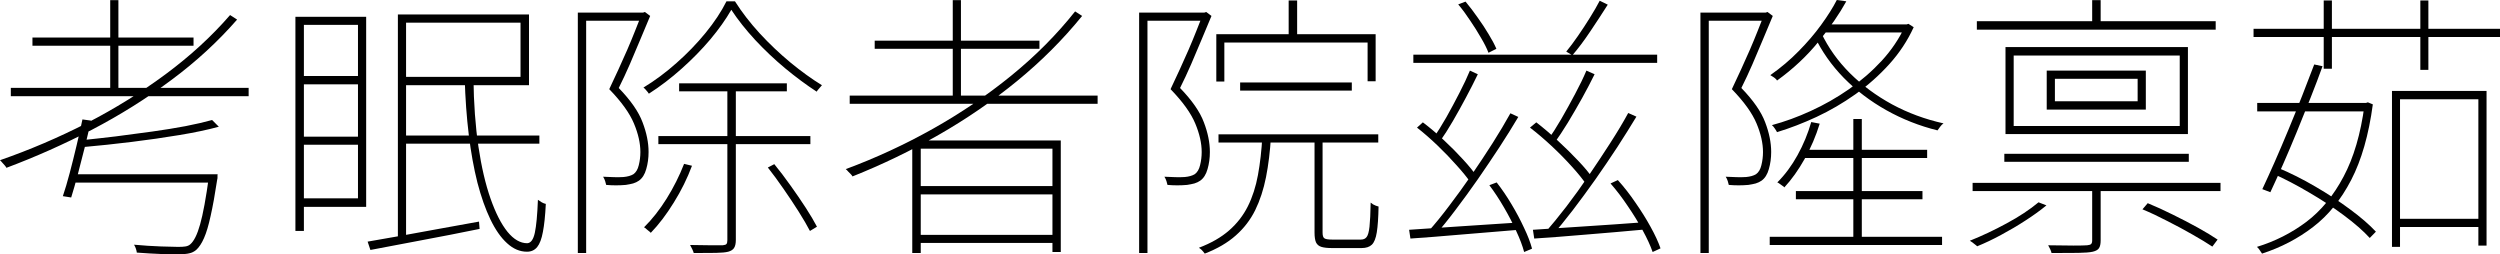 <?xml version="1.0" encoding="utf-8"?>
<svg xmlns="http://www.w3.org/2000/svg" xmlns:ev="http://www.w3.org/2001/xml-events" xmlns:xlink="http://www.w3.org/1999/xlink" version="1.1" baseProfile="full" width="17103.0" height="1740.3" viewBox="60.0 -1597.0 17103.0 1740.3">
<defs/>
<g><path d="M 134 -996 C 676.333 -996 1218.667 -996 1761 -996 C 1761 -977 1761 -958 1761 -939 C 1218.667 -939 676.333 -939 134 -939 C 134 -958 134 -977 134 -996z M 282 -1340 C 649.333 -1340 1016.667 -1340 1384 -1340 C 1384 -1321.333 1384 -1302.667 1384 -1284 C 1016.667 -1284 649.333 -1284 282 -1284 C 282 -1302.667 282 -1321.333 282 -1340z M 814 -1596 C 832.667 -1596 851.333 -1596 870 -1596 C 870 -1387.333 870 -1178.667 870 -970 C 851.333 -970 832.667 -970 814 -970 C 814 -1178.667 814 -1387.333 814 -1596z M 1511 -776 C 1526.333 -760.667 1541.667 -745.333 1557 -730 C 1481.667 -709.333 1391.667 -690.333 1287 -673 C 1183 -655.667 1074 -640 960 -626 C 846 -612 736 -600.333 630 -591 C 628.667 -597.667 626 -605.667 622 -615 C 618 -625 614.333 -632.333 611 -637 C 689 -645 769.667 -654 853 -664 C 937 -674.667 1019.667 -685.667 1101 -697 C 1182.333 -708.333 1258.333 -720.667 1329 -734 C 1400.333 -748 1461 -762 1511 -776z M 1634 -1494 C 1650 -1483.667 1666 -1473.333 1682 -1463 C 1550 -1311.667 1399.333 -1173.333 1230 -1048 C 1061.333 -922.667 881.333 -810 690 -710 C 498.667 -610.667 303.333 -523.667 104 -449 C 101.333 -454.333 97.333 -460 92 -466 C 86.667 -472.667 81 -479 75 -485 C 69.667 -491.667 64.667 -497 60 -501 C 263.333 -571.667 461.333 -656.333 654 -755 C 846.667 -854.333 1026.667 -966 1194 -1090 C 1362 -1214.667 1508.667 -1349.333 1634 -1494z M 624 -780 C 643.333 -777.333 662.667 -774.667 682 -772 C 670 -715.333 656 -654.667 640 -590 C 624 -525.333 608 -463 592 -403 C 576 -343 561 -290.667 547 -246 C 528 -249 509 -252 490 -255 C 505.333 -300.333 521 -353.333 537 -414 C 553 -474.667 568.667 -537.333 584 -602 C 599.333 -666.667 612.667 -726 624 -780z M 1490 -405 C 1509.667 -405 1529.333 -405 1549 -405 C 1549 -405 1548.667 -402.667 1548 -398 C 1548 -394 1548 -389 1548 -383 C 1548 -377 1547.333 -372.333 1546 -369 C 1530.667 -267.667 1515.667 -184.667 1501 -120 C 1487 -55.333 1472 -5 1456 31 C 1440 67.667 1422 95 1402 113 C 1387.333 125 1371.667 132.667 1355 136 C 1339 140 1317.333 142 1290 142 C 1263.333 143.333 1222.667 143 1168 141 C 1114 139 1056.667 135.667 996 131 C 995.333 124.333 993.333 115.667 990 105 C 986.667 95 982.333 85.667 977 77 C 1042.333 83 1103.667 87 1161 89 C 1219 91 1258.333 92 1279 92 C 1300.333 92 1317 91 1329 89 C 1341.667 87 1352.333 82.333 1361 75 C 1387 53 1409.667 7.333 1429 -62 C 1449 -132 1469.333 -242.667 1490 -394 C 1490 -397.667 1490 -401.333 1490 -405z M 547 -405 C 869.667 -405 1192.333 -405 1515 -405 C 1515 -386 1515 -367 1515 -348 C 1190 -348 865 -348 540 -348 C 542.333 -367 544.667 -386 547 -405z "/>
</g>
<g><path d="M 2112 -1482 C 2263 -1482 2414 -1482 2565 -1482 C 2565 -1048.667 2565 -615.333 2565 -182 C 2414 -182 2263 -182 2112 -182 C 2112 -201.333 2112 -220.667 2112 -240 C 2244.333 -240 2376.667 -240 2509 -240 C 2509 -635.667 2509 -1031.333 2509 -1427 C 2376.667 -1427 2244.333 -1427 2112 -1427 C 2112 -1445.333 2112 -1463.667 2112 -1482z M 2112 -1077 C 2256.667 -1077 2401.333 -1077 2546 -1077 C 2546 -1058 2546 -1039 2546 -1020 C 2401.333 -1020 2256.667 -1020 2112 -1020 C 2112 -1039 2112 -1058 2112 -1077z M 2112 -662 C 2256.667 -662 2401.333 -662 2546 -662 C 2546 -643.667 2546 -625.333 2546 -607 C 2401.333 -607 2256.667 -607 2112 -607 C 2112 -625.333 2112 -643.667 2112 -662z M 2081 -1482 C 2100.333 -1482 2119.667 -1482 2139 -1482 C 2139 -993.667 2139 -505.333 2139 -17 C 2119.667 -17 2100.333 -17 2081 -17 C 2081 -505.333 2081 -993.667 2081 -1482z M 2813 -1498 C 3101.667 -1498 3390.333 -1498 3679 -1498 C 3679 -1336.667 3679 -1175.333 3679 -1014 C 3390.333 -1014 3101.667 -1014 2813 -1014 C 2813 -1033 2813 -1052 2813 -1071 C 3082.333 -1071 3351.667 -1071 3621 -1071 C 3621 -1194.667 3621 -1318.333 3621 -1442 C 3351.667 -1442 3082.333 -1442 2813 -1442 C 2813 -1460.667 2813 -1479.333 2813 -1498z M 2817 -670 C 3128 -670 3439 -670 3750 -670 C 3750 -651.333 3750 -632.667 3750 -614 C 3439 -614 3128 -614 2817 -614 C 2817 -632.667 2817 -651.333 2817 -670z M 2782 -1498 C 2800.667 -1498 2819.333 -1498 2838 -1498 C 2838 -984.667 2838 -471.333 2838 42 C 2819.333 42 2800.667 42 2782 42 C 2782 -471.333 2782 -984.667 2782 -1498z M 2575 56 C 2637.667 45.333 2710 32.667 2792 18 C 2874.667 3.333 2962.333 -12.667 3055 -30 C 3148.333 -47.333 3242.333 -64.333 3337 -81 C 3338.333 -64.333 3339.667 -47.667 3341 -31 C 3207.667 -3.667 3074.667 22.333 2942 47 C 2810 71.667 2694 93.667 2594 113 C 2587.667 94 2581.333 75 2575 56z M 3239 -1062 C 3259 -1062 3279 -1062 3299 -1062 C 3301 -889.333 3312.333 -733.333 3333 -594 C 3353.667 -455.333 3381.333 -336.667 3416 -238 C 3450.667 -139.333 3489.333 -63.667 3532 -11 C 3574.667 41 3619.667 67 3667 67 C 3691.667 65.667 3709 41.667 3719 -5 C 3729 -51.667 3736 -126.667 3740 -230 C 3748 -224 3756.667 -218.333 3766 -213 C 3775.333 -207.667 3784.667 -204 3794 -202 C 3790 -121.333 3783.333 -57.333 3774 -10 C 3765.333 37.333 3752.333 71.667 3735 93 C 3717.667 114.333 3694.333 125 3665 125 C 3616.333 125 3571 105.667 3529 67 C 3487 29 3449 -25.333 3415 -96 C 3381 -166.667 3351.333 -250.667 3326 -348 C 3301.333 -446 3281.667 -555 3267 -675 C 3252.333 -795.667 3243 -924.667 3239 -1062z "/>
</g>
<g><path d="M 4706 -1027 C 4951.667 -1027 5197.333 -1027 5443 -1027 C 5443 -1008.667 5443 -990.333 5443 -972 C 5197.333 -972 4951.667 -972 4706 -972 C 4706 -990.333 4706 -1008.667 4706 -1027z M 4564 -666 C 4910.667 -666 5257.333 -666 5604 -666 C 5604 -647.667 5604 -629.333 5604 -611 C 5257.333 -611 4910.667 -611 4564 -611 C 4564 -629.333 4564 -647.667 4564 -666z M 5063 -1530 C 5025.667 -1464.667 4977.667 -1397 4919 -1327 C 4860.333 -1257.667 4795 -1191 4723 -1127 C 4651.667 -1063 4577 -1006 4499 -956 C 4495 -962.667 4489.333 -970 4482 -978 C 4475.333 -986.667 4468.667 -993.333 4462 -998 C 4540 -1045.333 4615.333 -1101.333 4688 -1166 C 4761.333 -1230.667 4827.667 -1299.333 4887 -1372 C 4947 -1445.333 4994.667 -1517.333 5030 -1588 C 5049.333 -1588 5068.667 -1588 5088 -1588 C 5135.333 -1513.333 5192 -1440 5258 -1368 C 5324 -1296.667 5394 -1230.333 5468 -1169 C 5542.667 -1107.667 5614.333 -1056 5683 -1014 C 5678.333 -1008.667 5672 -1001.333 5664 -992 C 5656 -983.333 5650.333 -976 5647 -970 C 5576.333 -1016 5504.333 -1069.333 5431 -1130 C 5358.333 -1190.667 5290 -1255.333 5226 -1324 C 5162 -1393.333 5107.667 -1462 5063 -1530z M 5036 -1008 C 5055.333 -1008 5074.667 -1008 5094 -1008 C 5094 -657.333 5094 -306.667 5094 44 C 5094 68.667 5090 87 5082 99 C 5074.667 111 5061.333 119.667 5042 125 C 5024 129.667 4996 132.333 4958 133 C 4920.667 133.667 4870 134 4806 134 C 4804.667 128 4801.333 119.333 4796 108 C 4790.667 97.333 4785.667 87.667 4781 79 C 4835.667 80.333 4883 81 4923 81 C 4963.667 81 4990.667 81 5004 81 C 5018 79.667 5026.667 76.667 5030 72 C 5034 67.333 5036 58.667 5036 46 C 5036 -305.333 5036 -656.667 5036 -1008z M 4740 -476 C 4758 -471.667 4776 -467.333 4794 -463 C 4762 -377 4720.667 -293.333 4670 -212 C 4620 -130.667 4567.333 -61.333 4512 -4 C 4509.333 -8 4505 -12 4499 -16 C 4493.667 -20.667 4488 -25.333 4482 -30 C 4476.667 -35.333 4471.333 -39.333 4466 -42 C 4522 -97.333 4573.667 -163 4621 -239 C 4668.333 -315 4708 -394 4740 -476z M 5313 -451 C 5327.667 -458.667 5342.333 -466.333 5357 -474 C 5393.667 -429.333 5430.667 -380.667 5468 -328 C 5505.333 -276 5540 -225.333 5572 -176 C 5604 -126.667 5629.667 -83.333 5649 -46 C 5633 -36.333 5617 -26.667 5601 -17 C 5581.667 -54.333 5556 -98.333 5524 -149 C 5492 -199.667 5457.667 -251.333 5421 -304 C 5384.333 -357.333 5348.333 -406.333 5313 -451z M 4013 -1511 C 4163.333 -1511 4313.667 -1511 4464 -1511 C 4464 -1492.333 4464 -1473.667 4464 -1455 C 4332.667 -1455 4201.333 -1455 4070 -1455 C 4070 -925.333 4070 -395.667 4070 134 C 4051 134 4032 134 4013 134 C 4013 -414.333 4013 -962.667 4013 -1511z M 4449 -1511 C 4452.667 -1511 4456.333 -1511 4460 -1511 C 4464 -1512.333 4468 -1513.667 4472 -1515 C 4484 -1506 4496 -1497 4508 -1488 C 4487.333 -1438 4465 -1384.667 4441 -1328 C 4417.667 -1272 4393.667 -1215.333 4369 -1158 C 4344.333 -1101.333 4319 -1047 4293 -995 C 4375 -910.333 4429.333 -832 4456 -760 C 4483.333 -688.667 4497 -621 4497 -557 C 4497 -515.667 4491.667 -476.667 4481 -440 C 4471 -404 4454.333 -377.667 4431 -361 C 4419.667 -353 4406.333 -346.667 4391 -342 C 4375.667 -338 4359 -334.667 4341 -332 C 4296.333 -328 4251.667 -328 4207 -332 C 4205.667 -338.667 4203.333 -347.333 4200 -358 C 4196.667 -368.667 4192 -378.667 4186 -388 C 4212.667 -386.667 4237.667 -385.667 4261 -385 C 4285 -384.333 4306.667 -384.667 4326 -386 C 4354 -388.667 4376.333 -395 4393 -405 C 4411 -417.667 4423.333 -438.333 4430 -467 C 4437.333 -496.333 4441 -526.333 4441 -557 C 4441 -617 4426.333 -682 4397 -752 C 4367.667 -822.667 4311.333 -901 4228 -987 C 4249.333 -1031.667 4270.333 -1076.667 4291 -1122 C 4311.667 -1167.333 4331.667 -1212 4351 -1256 C 4370.333 -1300.667 4388 -1343.333 4404 -1384 C 4420.667 -1425.333 4435.667 -1463.333 4449 -1498 C 4449 -1502.333 4449 -1506.667 4449 -1511z "/>
</g>
<g><path d="M 5873 -943 C 6438.333 -943 7003.667 -943 7569 -943 C 7569 -924.333 7569 -905.667 7569 -887 C 7003.667 -887 6438.333 -887 5873 -887 C 5873 -905.667 5873 -924.333 5873 -943z M 6044 -1319 C 6419.667 -1319 6795.333 -1319 7171 -1319 C 7171 -1300.333 7171 -1281.667 7171 -1263 C 6795.333 -1263 6419.667 -1263 6044 -1263 C 6044 -1281.667 6044 -1300.333 6044 -1319z M 6330 -324 C 6647 -324 6964 -324 7281 -324 C 7281 -305 7281 -286 7281 -267 C 6964 -267 6647 -267 6330 -267 C 6330 -286 6330 -305 6330 -324z M 6330 10 C 6647 10 6964 10 7281 10 C 7281 28.333 7281 46.667 7281 65 C 6964 65 6647 65 6330 65 C 6330 46.667 6330 28.333 6330 10z M 6578 -1596 C 6596.667 -1596 6615.333 -1596 6634 -1596 C 6634 -1370 6634 -1144 6634 -918 C 6615.333 -918 6596.667 -918 6578 -918 C 6578 -1144 6578 -1370 6578 -1596z M 7415 -1519 C 7431 -1508.667 7447 -1498.333 7463 -1488 C 7332.333 -1326.667 7183.333 -1177.667 7016 -1041 C 6849.333 -905 6671 -782.667 6481 -674 C 6291 -565.333 6094.667 -470.667 5892 -390 C 5890 -394.667 5886 -400 5880 -406 C 5874 -412 5868 -418 5862 -424 C 5856.667 -430.667 5851.333 -436 5846 -440 C 6052.667 -516.667 6252 -609 6444 -717 C 6636 -825 6814.667 -946.333 6980 -1081 C 7146 -1216.333 7291 -1362.333 7415 -1519z M 6301 -636 C 6639.667 -636 6978.333 -636 7317 -636 C 7317 -381.667 7317 -127.333 7317 127 C 7298 127 7279 127 7260 127 C 7260 -108.667 7260 -344.333 7260 -580 C 6959.667 -580 6659.333 -580 6359 -580 C 6359 -342 6359 -104 6359 134 C 6339.667 134 6320.333 134 6301 134 C 6301 -122.667 6301 -379.333 6301 -636z "/>
</g>
<g><path d="M 8876 -1594 C 8895.333 -1594 8914.667 -1594 8934 -1594 C 8934 -1503.667 8934 -1413.333 8934 -1323 C 8914.667 -1323 8895.333 -1323 8876 -1323 C 8876 -1413.333 8876 -1503.667 8876 -1594z M 8381 -1363 C 8744.333 -1363 9107.667 -1363 9471 -1363 C 9471 -1255.667 9471 -1148.333 9471 -1041 C 9452.667 -1041 9434.333 -1041 9416 -1041 C 9416 -1129.333 9416 -1217.667 9416 -1306 C 9089.333 -1306 8762.667 -1306 8436 -1306 C 8436 -1217 8436 -1128 8436 -1039 C 8417.667 -1039 8399.333 -1039 8381 -1039 C 8381 -1147 8381 -1255 8381 -1363z M 8544 -1033 C 8798.667 -1033 9053.333 -1033 9308 -1033 C 9308 -1014.333 9308 -995.667 9308 -977 C 9053.333 -977 8798.667 -977 8544 -977 C 8544 -995.667 8544 -1014.333 8544 -1033z M 8396 -678 C 8760.333 -678 9124.667 -678 9489 -678 C 9489 -659.333 9489 -640.667 9489 -622 C 9124.667 -622 8760.333 -622 8396 -622 C 8396 -640.667 8396 -659.333 8396 -678z M 8696 -664 C 8715.667 -664 8735.333 -664 8755 -664 C 8749 -562 8737.667 -469 8721 -385 C 8704.333 -301 8679.667 -225.667 8647 -159 C 8614.333 -93 8570 -35.333 8514 14 C 8458.667 63.333 8388 104.667 8302 138 C 8299.333 134 8295.667 129.333 8291 124 C 8287 119.333 8282.333 114.333 8277 109 C 8271.667 104.333 8266.667 100.667 8262 98 C 8346 66 8415 26.333 8469 -21 C 8523 -68.333 8565.667 -123.333 8597 -186 C 8628.333 -248.667 8651.333 -320 8666 -400 C 8680.667 -480 8690.667 -568 8696 -664z M 9053 -662 C 9071.333 -662 9089.667 -662 9108 -662 C 9108 -443.333 9108 -224.667 9108 -6 C 9108 14.667 9112 27.667 9120 33 C 9128 39 9146 42 9174 42 C 9182.667 42 9200.333 42 9227 42 C 9254.333 42 9282.333 42 9311 42 C 9339.667 42 9359.333 42 9370 42 C 9387.333 42 9400.333 36.333 9409 25 C 9418.333 13.667 9425 -10 9429 -46 C 9433 -82 9435.667 -137 9437 -211 C 9441.667 -207 9447 -203 9453 -199 C 9459 -195.667 9465.333 -192.667 9472 -190 C 9479.333 -187.333 9485.667 -185.333 9491 -184 C 9489.667 -108.667 9485.667 -50 9479 -8 C 9472.333 33.333 9461 61.667 9445 77 C 9429 92.333 9405.667 100 9375 100 C 9370.333 100 9358 100 9338 100 C 9318 100 9296 100 9272 100 C 9248.667 100 9227.333 100 9208 100 C 9189.333 100 9177.333 100 9172 100 C 9141.333 100 9117.333 97.333 9100 92 C 9082.667 86.667 9070.333 76.333 9063 61 C 9056.333 45.667 9053 23.333 9053 -6 C 9053 -224.667 9053 -443.333 9053 -662z M 7853 -1511 C 8003.333 -1511 8153.667 -1511 8304 -1511 C 8304 -1492.333 8304 -1473.667 8304 -1455 C 8172.667 -1455 8041.333 -1455 7910 -1455 C 7910 -925.333 7910 -395.667 7910 134 C 7891 134 7872 134 7853 134 C 7853 -414.333 7853 -962.667 7853 -1511z M 8289 -1511 C 8292.667 -1511 8296.333 -1511 8300 -1511 C 8304 -1512.333 8308 -1513.667 8312 -1515 C 8324 -1506 8336 -1497 8348 -1488 C 8327.333 -1438 8305 -1384.667 8281 -1328 C 8257.667 -1272 8233.667 -1215.333 8209 -1158 C 8184.333 -1101.333 8159 -1047 8133 -995 C 8215 -910.333 8269.333 -832 8296 -760 C 8323.333 -688.667 8337 -621 8337 -557 C 8337 -515.667 8331.667 -476.667 8321 -440 C 8311 -404 8294.333 -377.667 8271 -361 C 8259.667 -353 8246.333 -346.667 8231 -342 C 8215.667 -338 8199 -334.667 8181 -332 C 8136.333 -328 8091.667 -328 8047 -332 C 8045.667 -338.667 8043.333 -347.333 8040 -358 C 8036.667 -368.667 8032 -378.667 8026 -388 C 8052.667 -386.667 8077.667 -385.667 8101 -385 C 8125 -384.333 8146.667 -384.667 8166 -386 C 8194 -388.667 8216.333 -395 8233 -405 C 8251 -417.667 8263.333 -438.333 8270 -467 C 8277.333 -496.333 8281 -526.333 8281 -557 C 8281 -617 8266.333 -682 8237 -752 C 8207.667 -822.667 8151.333 -901 8068 -987 C 8089.333 -1031.667 8110.333 -1076.667 8131 -1122 C 8151.667 -1167.333 8171.667 -1212 8191 -1256 C 8210.333 -1300.667 8228 -1343.333 8244 -1384 C 8260.667 -1425.333 8275.667 -1463.333 8289 -1498 C 8289 -1502.333 8289 -1506.667 8289 -1511z "/>
</g>
<g><path d="M 10116 -1114 C 10134 -1105.667 10152 -1097.333 10170 -1089 C 10146 -1039 10119 -986 10089 -930 C 10059.667 -874.667 10029.667 -820.667 9999 -768 C 9968.333 -715.333 9939 -669.333 9911 -630 C 9896.333 -638.333 9881.667 -646.667 9867 -655 C 9895 -694.333 9924.333 -741 9955 -795 C 9985.667 -849.667 10015.333 -905 10044 -961 C 10073.333 -1017.667 10097.333 -1068.667 10116 -1114z M 10393 -822 C 10411 -813.667 10429 -805.333 10447 -797 C 10408.333 -731.667 10365.333 -662.667 10318 -590 C 10270.667 -518 10221.667 -445.333 10171 -372 C 10120.333 -299.333 10069.667 -229.667 10019 -163 C 9969 -96.333 9921 -37 9875 15 C 9860 6 9845 -3 9830 -12 C 9876.667 -64 9925 -123.333 9975 -190 C 10025.667 -256.667 10076.333 -326.667 10127 -400 C 10177.667 -474 10226 -547 10272 -619 C 10318 -691.667 10358.333 -759.333 10393 -822z M 10249 -330 C 10265.667 -336.333 10282.333 -342.667 10299 -349 C 10335 -303 10369 -253 10401 -199 C 10433 -145.667 10461.333 -92.333 10486 -39 C 10511.333 13.667 10529.667 61.333 10541 104 C 10523 111.667 10505 119.333 10487 127 C 10475.667 84.333 10457.667 36.667 10433 -16 C 10409 -69.333 10381 -123.333 10349 -178 C 10317 -233.333 10283.667 -284 10249 -330z M 9754 -724 C 9767.333 -736 9780.667 -748 9794 -760 C 9842.667 -723.333 9890.667 -682.667 9938 -638 C 9985.333 -594 10029 -550 10069 -506 C 10109.667 -462 10142 -422 10166 -386 C 10151.333 -372.667 10136.667 -359.333 10122 -346 C 10098 -381.333 10065.667 -421.333 10025 -466 C 9985 -511.333 9941.333 -556.667 9894 -602 C 9846.667 -647.333 9800 -688 9754 -724z M 9700 -25 C 9794.667 -31.667 9908.333 -39.333 10041 -48 C 10174.333 -56.667 10311 -65.667 10451 -75 C 10451 -58.333 10451 -41.667 10451 -25 C 10315 -13.667 10182 -2.667 10052 8 C 9922 19.333 9807.667 28.333 9709 35 C 9706 15 9703 -5 9700 -25z M 10913 -1114 C 10931.667 -1105.667 10950.333 -1097.333 10969 -1089 C 10943.667 -1037.667 10915 -983 10883 -925 C 10851 -867.667 10818.667 -812 10786 -758 C 10753.333 -704.667 10722 -657.333 10692 -616 C 10677.333 -623 10662.667 -630 10648 -637 C 10677.333 -678.333 10708.333 -727 10741 -783 C 10773.667 -839.667 10805.333 -897 10836 -955 C 10867.333 -1013.667 10893 -1066.667 10913 -1114z M 11199 -824 C 11217.667 -815.667 11236.333 -807.333 11255 -799 C 11215.667 -733.667 11172 -664 11124 -590 C 11076 -516.667 11026 -443 10974 -369 C 10922 -295.667 10870.333 -225.333 10819 -158 C 10767.667 -91.333 10719 -31.667 10673 21 C 10658.333 12.667 10643.667 4.333 10629 -4 C 10675 -56.667 10724 -116.667 10776 -184 C 10828 -252 10879.333 -323.333 10930 -398 C 10981.333 -473.333 11030.333 -547.333 11077 -620 C 11124.333 -693.333 11165 -761.333 11199 -824z M 11078 -342 C 11094.667 -349.667 11111.333 -357.333 11128 -365 C 11170.667 -317.667 11211 -266 11249 -210 C 11287.667 -154.667 11322 -99.667 11352 -45 C 11382 9 11404.667 58 11420 102 C 11402 110.333 11384 118.667 11366 127 C 11350.667 83 11328 33.667 11298 -21 C 11268 -76.333 11234 -131.667 11196 -187 C 11158.667 -243 11119.333 -294.667 11078 -342z M 10527 -724 C 10541.333 -736 10555.667 -748 10570 -760 C 10619.333 -722 10669 -679.667 10719 -633 C 10769 -587 10815 -541.667 10857 -497 C 10899.667 -452.333 10933.667 -411.333 10959 -374 C 10943.667 -360.667 10928.333 -347.333 10913 -334 C 10887.667 -371.333 10854 -413 10812 -459 C 10770.667 -505 10725 -551.333 10675 -598 C 10625 -644.667 10575.667 -686.667 10527 -724z M 10547 -25 C 10643.667 -31.667 10760 -39.333 10896 -48 C 11032 -56.667 11171 -66.333 11313 -77 C 11313 -60.333 11313 -43.667 11313 -27 C 11175.667 -14.333 11040.667 -2.667 10908 8 C 10776 19.333 10658.667 28.333 10556 35 C 10553 15 10550 -5 10547 -25z M 9729 -1223 C 10285 -1223 10841 -1223 11397 -1223 C 11397 -1204.333 11397 -1185.667 11397 -1167 C 10841 -1167 10285 -1167 9729 -1167 C 9729 -1185.667 9729 -1204.333 9729 -1223z M 10036 -1567 C 10052.667 -1573.333 10069.333 -1579.667 10086 -1586 C 10114 -1552.667 10141.667 -1516.333 10169 -1477 C 10197 -1438.333 10222 -1400.333 10244 -1363 C 10266.667 -1326.333 10284.333 -1293 10297 -1263 C 10279 -1254 10261 -1245 10243 -1236 C 10231.667 -1266 10214.667 -1300 10192 -1338 C 10170 -1376.667 10145.333 -1416 10118 -1456 C 10091.333 -1496.667 10064 -1533.667 10036 -1567z M 11004 -1592 C 11022.333 -1583 11040.667 -1574 11059 -1565 C 11023 -1508.333 10983.333 -1447.667 10940 -1383 C 10896.667 -1318.333 10855.667 -1263.667 10817 -1219 C 10803 -1227.333 10789 -1235.667 10775 -1244 C 10800.333 -1274.667 10827 -1310.333 10855 -1351 C 10883.667 -1392.333 10911 -1434 10937 -1476 C 10963.667 -1518.667 10986 -1557.333 11004 -1592z "/>
</g>
<g><path d="M 12530 -1430 C 12725.333 -1430 12920.667 -1430 13116 -1430 C 13116 -1411.667 13116 -1393.333 13116 -1375 C 12920.667 -1375 12725.333 -1375 12530 -1375 C 12530 -1393.333 12530 -1411.667 12530 -1430z M 12388 -572 C 12673.333 -572 12958.667 -572 13244 -572 C 13244 -553.333 13244 -534.667 13244 -516 C 12958.667 -516 12673.333 -516 12388 -516 C 12388 -534.667 12388 -553.333 12388 -572z M 12167 23 C 12560 23 12953 23 13346 23 C 13346 41.667 13346 60.333 13346 79 C 12953 79 12560 79 12167 79 C 12167 60.333 12167 41.667 12167 23z M 12346 -290 C 12634.667 -290 12923.333 -290 13212 -290 C 13212 -271.333 13212 -252.667 13212 -234 C 12923.333 -234 12634.667 -234 12346 -234 C 12346 -252.667 12346 -271.333 12346 -290z M 13092 -1430 C 13096 -1430 13100 -1430 13104 -1430 C 13108 -1431.333 13112 -1432.667 13116 -1434 C 13128 -1426.333 13140 -1418.667 13152 -1411 C 13110 -1319 13054.333 -1234.667 12985 -1158 C 12915.667 -1081.333 12838.333 -1012.667 12753 -952 C 12668.333 -892 12579.667 -840.333 12487 -797 C 12395 -754.333 12305 -719.667 12217 -693 C 12213 -701 12207.667 -709.667 12201 -719 C 12195 -728.333 12188.667 -735.667 12182 -741 C 12269.333 -764.333 12358 -796.667 12448 -838 C 12538.667 -879.333 12625.333 -928.667 12708 -986 C 12791.333 -1044 12866.333 -1109 12933 -1181 C 12999.667 -1253.667 13052.667 -1332.333 13092 -1417 C 13092 -1421.333 13092 -1425.667 13092 -1430z M 12520 -1371 C 12567.333 -1271 12632.667 -1179.333 12716 -1096 C 12799.333 -1013.333 12895.333 -942.333 13004 -883 C 13112.667 -824.333 13230 -781 13356 -753 C 13348 -747.667 13340.333 -740 13333 -730 C 13326.333 -720.667 13320.333 -712.333 13315 -705 C 13191 -735.667 13074.333 -781.667 12965 -843 C 12855.667 -904.333 12758.667 -978 12674 -1064 C 12589.333 -1150.667 12522 -1246.667 12472 -1352 C 12488 -1358.333 12504 -1364.667 12520 -1371z M 12626 -1597 C 12647.667 -1594 12669.333 -1591 12691 -1588 C 12643.667 -1502 12580.333 -1410 12501 -1312 C 12421.667 -1214 12327 -1125.333 12217 -1046 C 12214.333 -1051.333 12210 -1056.333 12204 -1061 C 12198.667 -1065.667 12193 -1069.667 12187 -1073 C 12181.667 -1077 12176.333 -1080.333 12171 -1083 C 12242.333 -1133 12307 -1187.667 12365 -1247 C 12423.667 -1306.333 12475 -1366.333 12519 -1427 C 12563.667 -1488.333 12599.333 -1545 12626 -1597z M 12451 -762 C 12470.333 -758.333 12489.667 -754.667 12509 -751 C 12483 -666.333 12448.667 -586 12406 -510 C 12363.333 -434 12317 -369 12267 -315 C 12264.333 -319 12260 -322.667 12254 -326 C 12248.667 -330 12242.667 -334.333 12236 -339 C 12230 -343.667 12224.333 -347 12219 -349 C 12271.667 -401.667 12317.667 -463.667 12357 -535 C 12397 -607 12428.333 -682.667 12451 -762z M 12739 -783 C 12758.333 -783 12777.667 -783 12797 -783 C 12797 -506.667 12797 -230.333 12797 46 C 12777.667 46 12758.333 46 12739 46 C 12739 -230.333 12739 -506.667 12739 -783z M 11693 -1511 C 11843.333 -1511 11993.667 -1511 12144 -1511 C 12144 -1492.333 12144 -1473.667 12144 -1455 C 12012.667 -1455 11881.333 -1455 11750 -1455 C 11750 -925.333 11750 -395.667 11750 134 C 11731 134 11712 134 11693 134 C 11693 -414.333 11693 -962.667 11693 -1511z M 12129 -1511 C 12132.667 -1511 12136.333 -1511 12140 -1511 C 12144 -1512.333 12148 -1513.667 12152 -1515 C 12164 -1506 12176 -1497 12188 -1488 C 12167.333 -1438 12145 -1384.667 12121 -1328 C 12097.667 -1272 12073.667 -1215.333 12049 -1158 C 12024.333 -1101.333 11999 -1047 11973 -995 C 12055 -910.333 12109.333 -832 12136 -760 C 12163.333 -688.667 12177 -621 12177 -557 C 12177 -515.667 12171.667 -476.667 12161 -440 C 12151 -404 12134.333 -377.667 12111 -361 C 12099.667 -353 12086.333 -346.667 12071 -342 C 12055.667 -338 12039 -334.667 12021 -332 C 11976.333 -328 11931.667 -328 11887 -332 C 11885.667 -338.667 11883.333 -347.333 11880 -358 C 11876.667 -368.667 11872 -378.667 11866 -388 C 11892.667 -386.667 11917.667 -385.667 11941 -385 C 11965 -384.333 11986.667 -384.667 12006 -386 C 12034 -388.667 12056.333 -395 12073 -405 C 12091 -417.667 12103.333 -438.333 12110 -467 C 12117.333 -496.333 12121 -526.333 12121 -557 C 12121 -617 12106.333 -682 12077 -752 C 12047.667 -822.667 11991.333 -901 11908 -987 C 11929.333 -1031.667 11950.333 -1076.667 11971 -1122 C 11991.667 -1167.333 12011.667 -1212 12031 -1256 C 12050.333 -1300.667 12068 -1343.333 12084 -1384 C 12100.667 -1425.333 12115.667 -1463.333 12129 -1498 C 12129 -1502.333 12129 -1506.667 12129 -1511z "/>
</g>
<g><path d="M 14717 -165 C 14729 -179 14741 -193 14753 -207 C 14808.333 -184.333 14866 -158 14926 -128 C 14986 -98.667 15043 -69 15097 -39 C 15151 -9 15195.667 18 15231 42 C 15219 58 15207 74 15195 90 C 15159 66 15114 38.667 15060 8 C 15006.667 -22.667 14949.667 -53.333 14889 -84 C 14829 -115.333 14771.667 -142.333 14717 -165z M 13772 -545 C 14192.667 -545 14613.333 -545 15034 -545 C 15034 -526.667 15034 -508.333 15034 -490 C 14613.333 -490 14192.667 -490 13772 -490 C 13772 -508.333 13772 -526.667 13772 -545z M 13555 -346 C 14120.333 -346 14685.667 -346 15251 -346 C 15251 -327.333 15251 -308.667 15251 -290 C 14685.667 -290 14120.333 -290 13555 -290 C 13555 -308.667 13555 -327.333 13555 -346z M 13584 -1452 C 14128.667 -1452 14673.333 -1452 15218 -1452 C 15218 -1432.667 15218 -1413.333 15218 -1394 C 14673.333 -1394 14128.667 -1394 13584 -1394 C 13584 -1413.333 13584 -1432.667 13584 -1452z M 14373 -332 C 14392.333 -332 14411.667 -332 14431 -332 C 14431 -205.333 14431 -78.667 14431 48 C 14431 71.333 14427.333 88.667 14420 100 C 14413.333 111.333 14399 119.667 14377 125 C 14356.333 129.667 14323.333 132.333 14278 133 C 14232.667 133.667 14171.667 134 14095 134 C 14093.667 126.667 14090.667 118 14086 108 C 14081.333 98.667 14076.667 89.667 14072 81 C 14143.333 82.333 14201.333 83 14246 83 C 14291.333 83 14322.333 82.333 14339 81 C 14353 79.667 14362 76.667 14366 72 C 14370.667 67.333 14373 59.333 14373 48 C 14373 -78.667 14373 -205.333 14373 -332z M 14006 -213 C 14024 -206 14042 -199 14060 -192 C 14018 -157.333 13970 -122.667 13916 -88 C 13862.667 -53.333 13807.333 -20.667 13750 10 C 13693.333 40.667 13638.667 66.667 13586 88 C 13583.333 84.667 13578.667 80.667 13572 76 C 13566 71.333 13559.667 66.333 13553 61 C 13547 56.333 13541.333 52.667 13536 50 C 13619.333 16.667 13703.333 -23 13788 -69 C 13873.333 -115 13946 -163 14006 -213z M 14373 -1596 C 14392.333 -1596 14411.667 -1596 14431 -1596 C 14431 -1533.667 14431 -1471.333 14431 -1409 C 14411.667 -1409 14392.333 -1409 14373 -1409 C 14373 -1471.333 14373 -1533.667 14373 -1596z M 13836 -1217 C 13836 -1056.333 13836 -895.667 13836 -735 C 14214.667 -735 14593.333 -735 14972 -735 C 14972 -895.667 14972 -1056.333 14972 -1217 C 14593.333 -1217 14214.667 -1217 13836 -1217z M 13780 -1275 C 14196 -1275 14612 -1275 15028 -1275 C 15028 -1076.667 15028 -878.333 15028 -680 C 14612 -680 14196 -680 13780 -680 C 13780 -878.333 13780 -1076.667 13780 -1275z M 14118 -1058 C 14118 -1006.667 14118 -955.333 14118 -904 C 14306.667 -904 14495.333 -904 14684 -904 C 14684 -955.333 14684 -1006.667 14684 -1058 C 14495.333 -1058 14306.667 -1058 14118 -1058z M 14062 -1114 C 14288 -1114 14514 -1114 14740 -1114 C 14740 -1025 14740 -936 14740 -847 C 14514 -847 14288 -847 14062 -847 C 14062 -936 14062 -1025 14062 -1114z "/>
</g>
<g><path d="M 16458 -100 C 16656 -100 16854 -100 17052 -100 C 17052 -81.333 17052 -62.667 17052 -44 C 16854 -44 16656 -44 16458 -44 C 16458 -62.667 16458 -81.333 16458 -100z M 15502 -893 C 15753.667 -893 16005.333 -893 16257 -893 C 16257 -873.667 16257 -854.333 16257 -835 C 16005.333 -835 15753.667 -835 15502 -835 C 15502 -854.333 15502 -873.667 15502 -893z M 16424 -975 C 16639.667 -975 16855.333 -975 17071 -975 C 17071 -622.333 17071 -269.667 17071 83 C 17052.333 83 17033.667 83 17015 83 C 17015 -250.667 17015 -584.333 17015 -918 C 16836.333 -918 16657.667 -918 16479 -918 C 16479 -581.333 16479 -244.667 16479 92 C 16460.667 92 16442.333 92 16424 92 C 16424 -263.667 16424 -619.333 16424 -975z M 15892 -1156 C 15911 -1152 15930 -1148 15949 -1144 C 15925 -1077.333 15897.667 -1005.333 15867 -928 C 15836.333 -850.667 15805 -773 15773 -695 C 15741 -617 15709.333 -542.333 15678 -471 C 15646.667 -400.333 15618 -337.333 15592 -282 C 15573.667 -289 15555.333 -296 15537 -303 C 15562.333 -357 15590.667 -419.333 15622 -490 C 15653.333 -561.333 15685 -635.667 15717 -713 C 15749 -790.333 15780 -867 15810 -943 C 15840 -1019.667 15867.333 -1090.667 15892 -1156z M 16236 -893 C 16239.667 -893 16243.333 -893 16247 -893 C 16251 -894.333 16255 -895.667 16259 -897 C 16270.333 -892.333 16281.667 -887.667 16293 -883 C 16265 -674.333 16215.667 -502 16145 -366 C 16075 -230.667 15988 -123.333 15884 -44 C 15780.667 35.333 15664.333 96 15535 138 C 15531 132 15525.667 124 15519 114 C 15513 104.667 15506.667 97.333 15500 92 C 15624 54 15736.667 -3 15838 -79 C 15939.333 -155.667 16024.333 -259 16093 -389 C 16162.333 -519 16210 -681.667 16236 -877 C 16236 -882.333 16236 -887.667 16236 -893z M 15606 -411 C 15618.667 -423.667 15631.333 -436.333 15644 -449 C 15728.667 -413.667 15813.667 -371 15899 -321 C 15985 -271 16064.333 -219 16137 -165 C 16210.333 -111 16269.333 -60 16314 -12 C 16300 2.333 16286 16.667 16272 31 C 16227.333 -17.667 16168.667 -69 16096 -123 C 16024 -177 15945 -229 15859 -279 C 15773.667 -329.667 15689.333 -373.667 15606 -411z M 15477 -1400 C 16039 -1400 16601 -1400 17163 -1400 C 17163 -1381.333 17163 -1362.667 17163 -1344 C 16601 -1344 16039 -1344 15477 -1344 C 15477 -1362.667 15477 -1381.333 15477 -1400z M 15957 -1594 C 15975.667 -1594 15994.333 -1594 16013 -1594 C 16013 -1438.333 16013 -1282.667 16013 -1127 C 15994.333 -1127 15975.667 -1127 15957 -1127 C 15957 -1282.667 15957 -1438.333 15957 -1594z M 16618 -1594 C 16636.333 -1594 16654.667 -1594 16673 -1594 C 16673 -1435.667 16673 -1277.333 16673 -1119 C 16654.667 -1119 16636.333 -1119 16618 -1119 C 16618 -1277.333 16618 -1435.667 16618 -1594z "/>
</g>
</svg>
